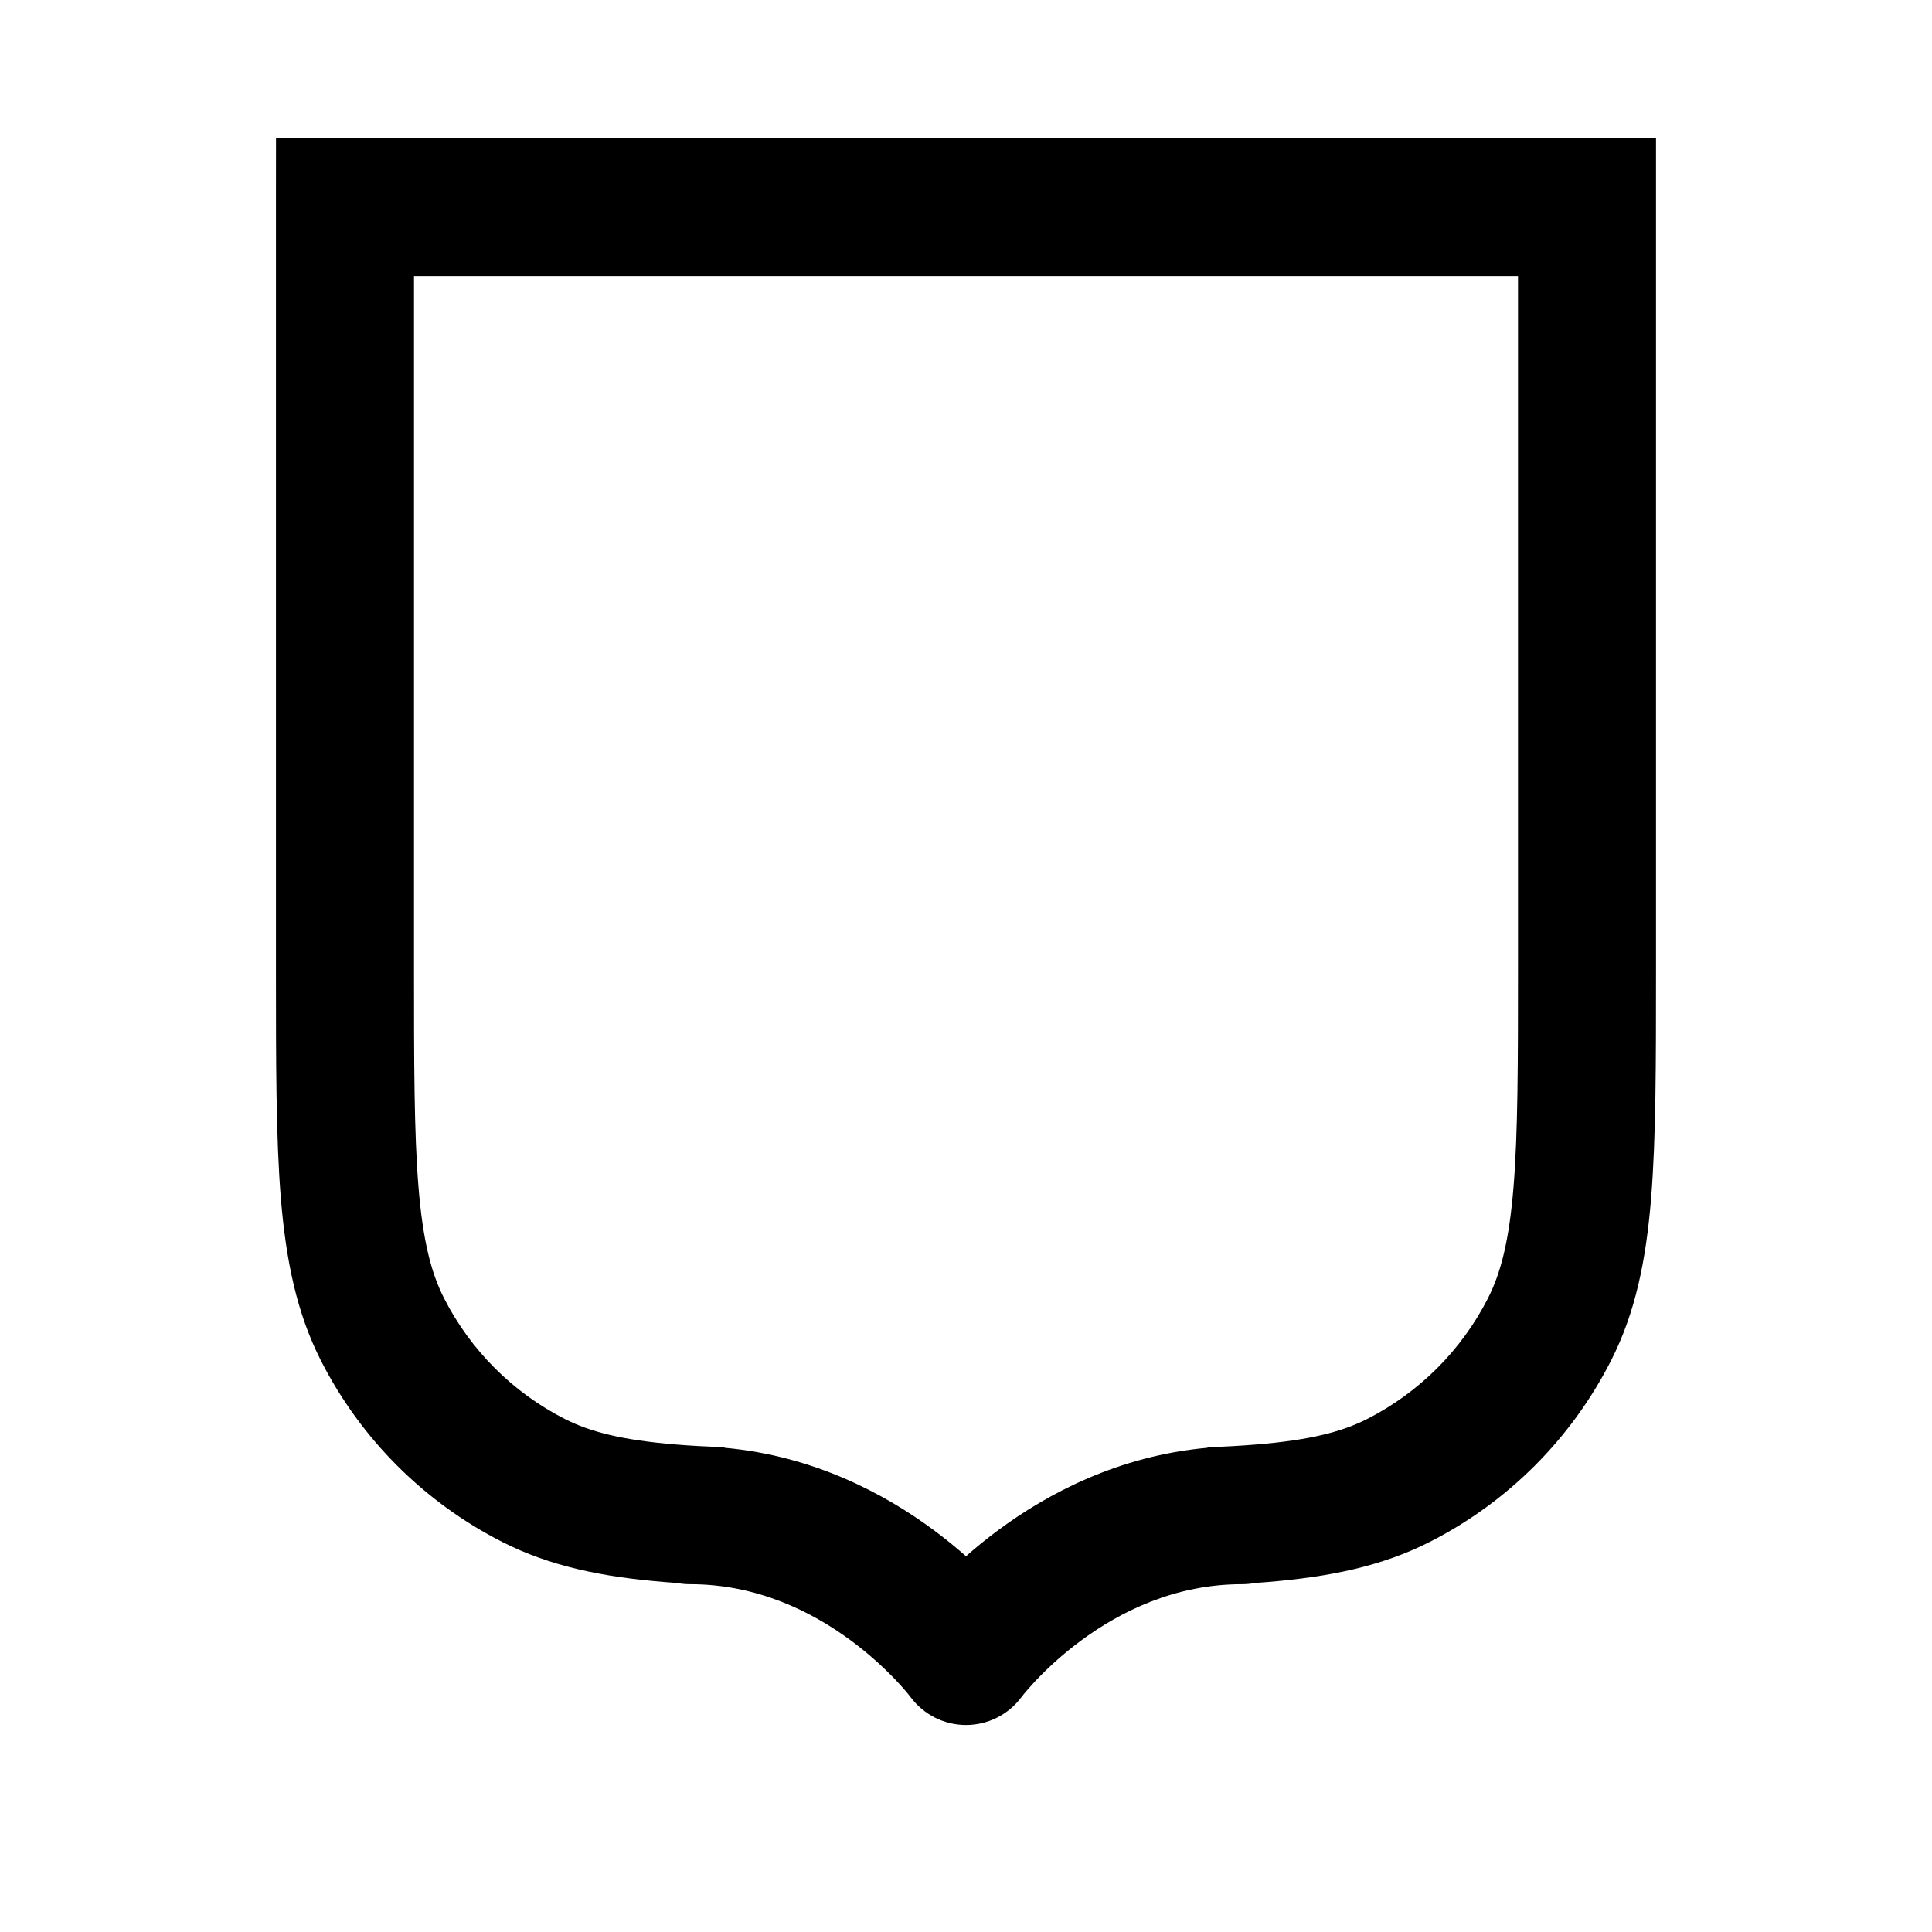 <?xml version="1.0" encoding="UTF-8"?><svg fill="none" height="28" viewBox="0 0 28 28" width="28" xmlns="http://www.w3.org/2000/svg"><path clip-rule="evenodd" d="m4 2h1 18 1v1 11 .044 0c0 1.363 0 2.447-.071 3.321-.073.896-.226 1.659-.583 2.358-.575 1.129-1.493 2.047-2.622 2.622-.699.356-1.463.509-2.358.583-.057.005-.115.009-.174.013-.062.012-.126.018-.191.018-.969 0-1.764.395-2.342.823-.287.213-.508.426-.656.583-.073.078-.127.141-.161.182-.017.02-.028.035-.034.043l-.005.006c-.189.254-.486.404-.803.404s-.614-.15-.803-.404l-.005-.006c-.006-.008-.018-.022-.034-.043-.033-.041-.087-.104-.161-.182-.148-.157-.369-.37-.656-.583-.578-.429-1.373-.823-2.342-.823-.065 0-.129-.006-.191-.018-.059-.004-.117-.009-.174-.013-.896-.073-1.659-.226-2.359-.583-1.129-.575-2.047-1.493-2.622-2.622-.356-.699-.509-1.463-.583-2.358-.071-.875-.071-1.959-.071-3.322v-.044-11zm6.5 18.982c1.295.117 2.325.669 3.033 1.194.173.128.328.256.467.378.138-.122.294-.25.467-.378.708-.525 1.738-1.078 3.033-1.194v-.007c.254-.009.486-.022.703-.04.772-.063 1.243-.182 1.613-.371.753-.384 1.365-.995 1.748-1.748.189-.37.308-.842.371-1.613.064-.784.065-1.786.065-3.203v-10h-16v10c0 1.417.001 2.419.065 3.203.063.772.182 1.243.371 1.613.384.753.995 1.365 1.748 1.748.37.189.841.308 1.613.371.216.018.449.03.703.04z" fill="currentColor" fill-rule="evenodd"/>
</svg>